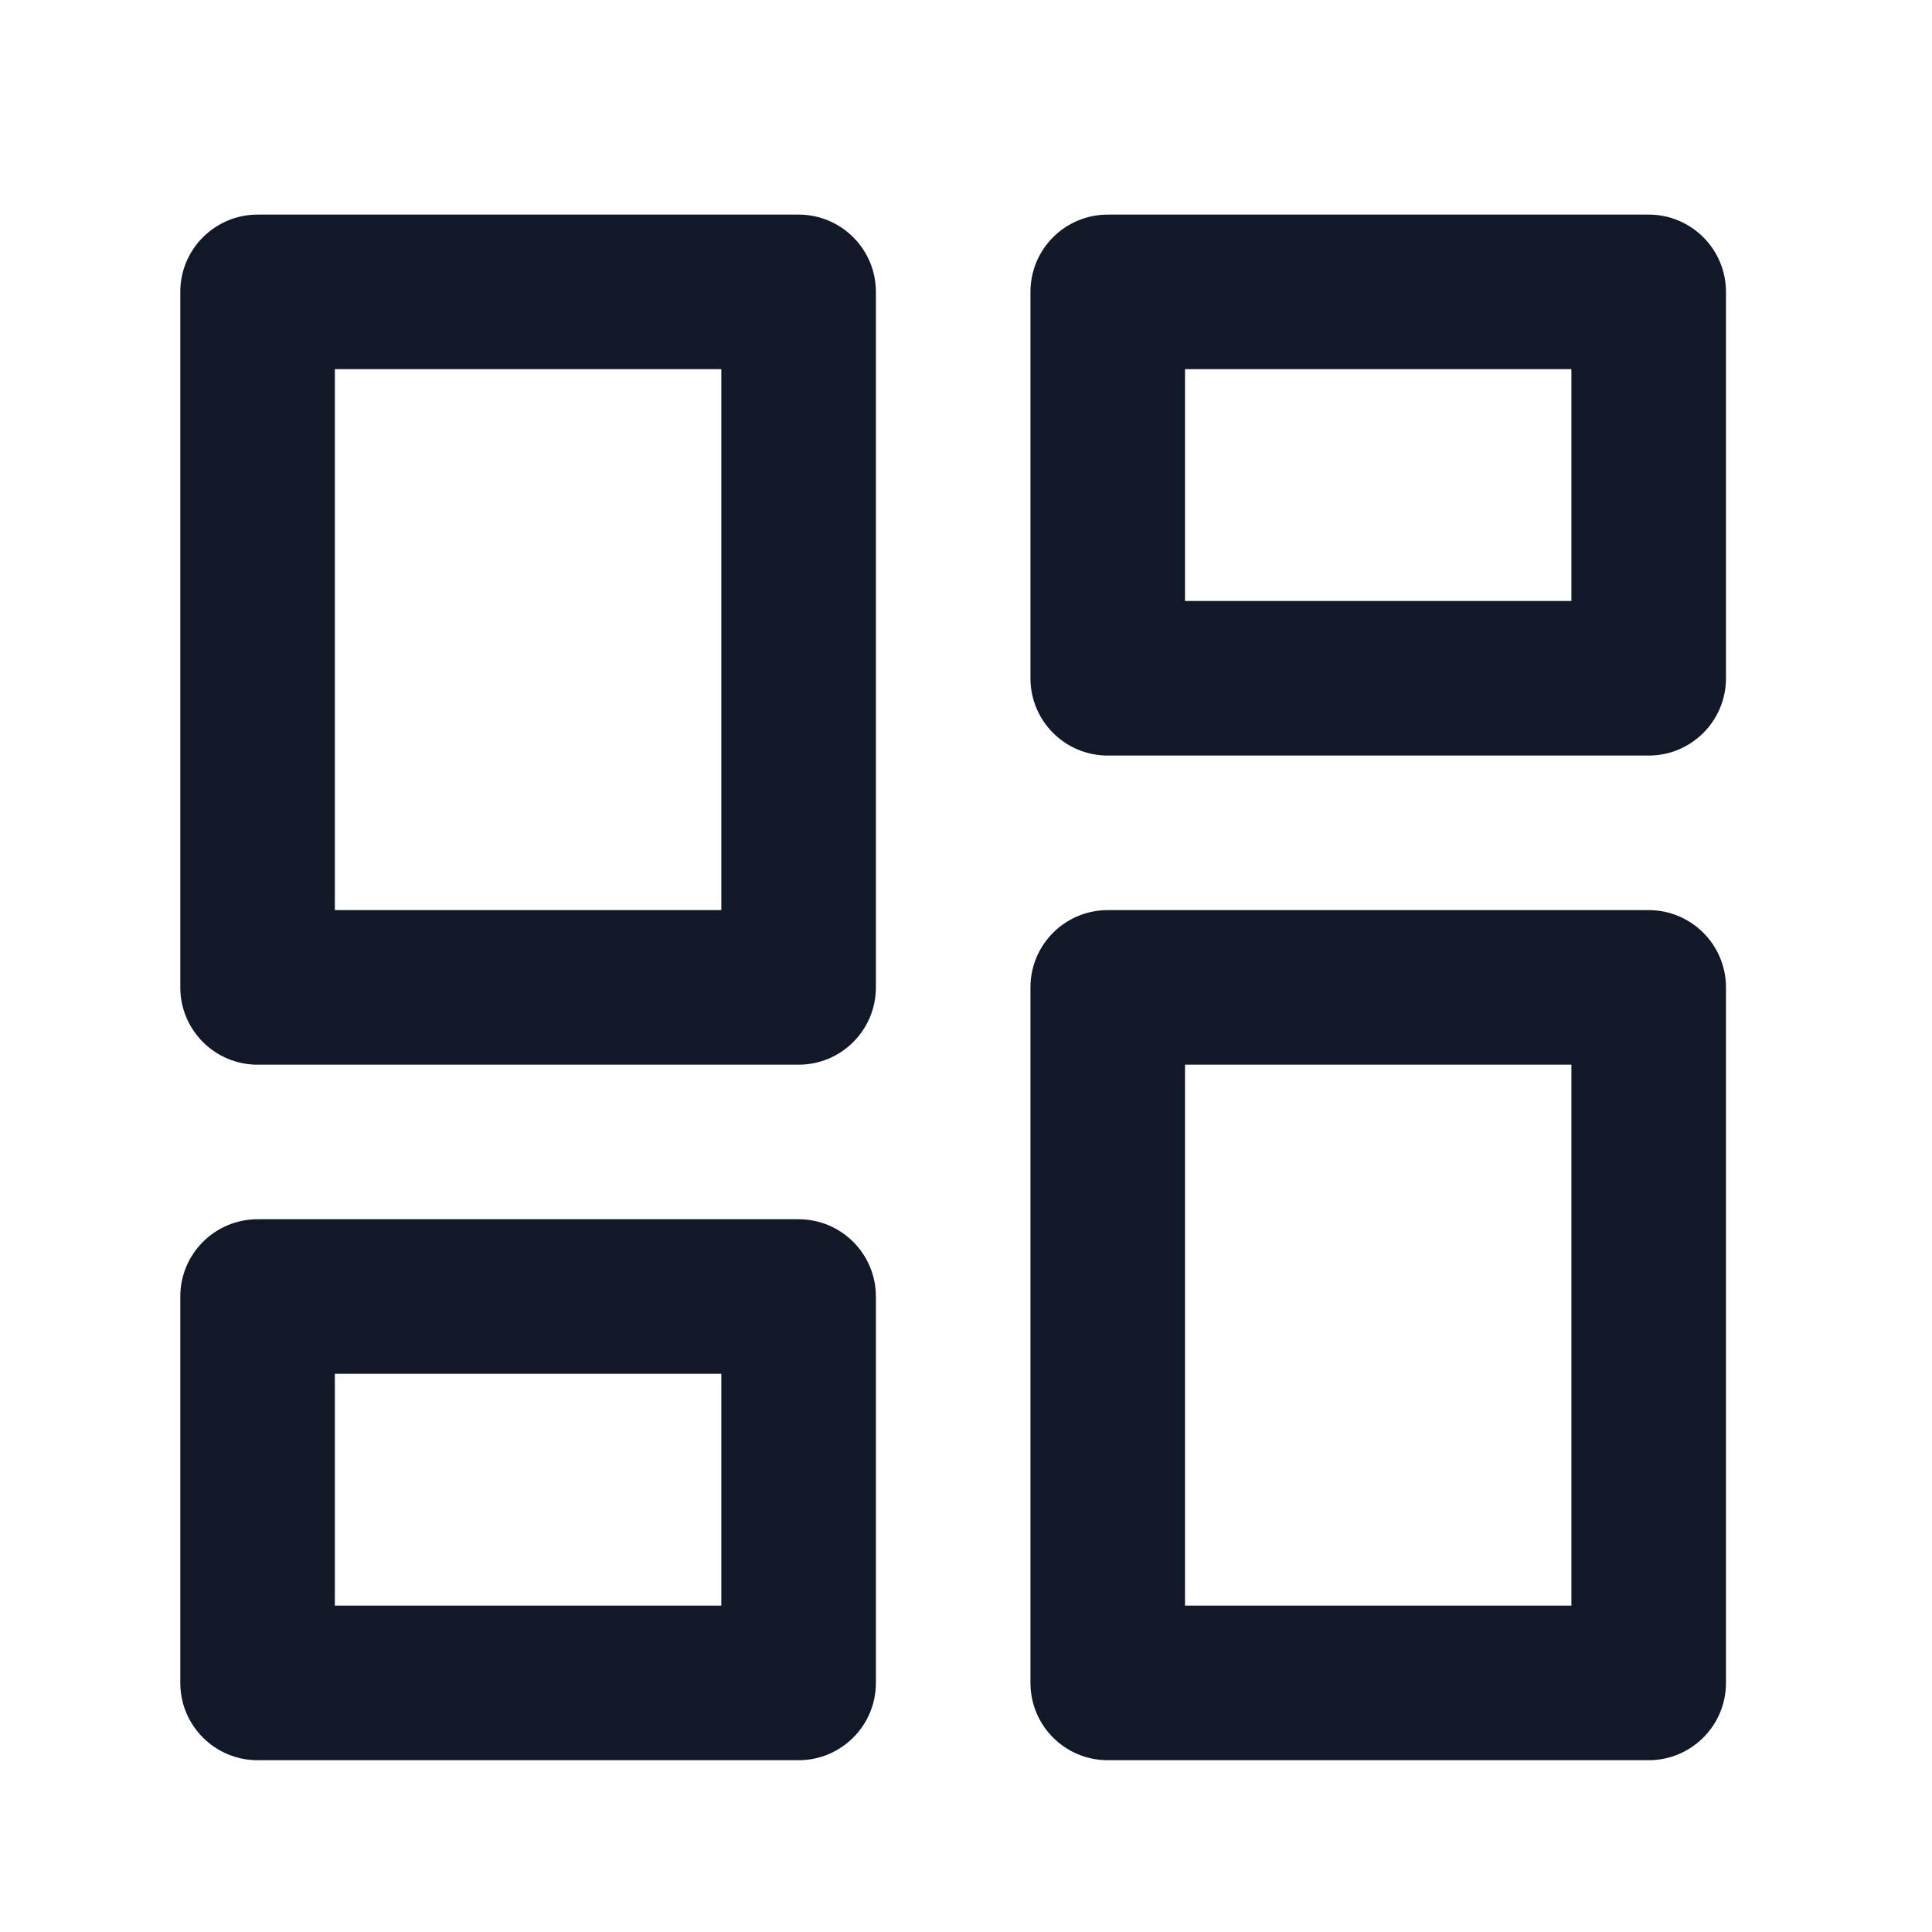 <svg width="25" height="25" viewBox="0 0 25 25" fill="none" xmlns="http://www.w3.org/2000/svg">
<path fill-rule="evenodd" clip-rule="evenodd" d="M2.333 3.777C2.333 3.225 2.781 2.777 3.333 2.777H10.334C10.886 2.777 11.334 3.225 11.334 3.777V12.777C11.334 13.329 10.886 13.777 10.334 13.777H3.333C2.781 13.777 2.333 13.329 2.333 12.777V3.777ZM4.333 4.777V11.777H9.334V4.777H4.333Z" fill="#111827"/>
<path fill-rule="evenodd" clip-rule="evenodd" d="M13.334 3.777C13.334 3.225 13.781 2.777 14.334 2.777H21.334C21.886 2.777 22.334 3.225 22.334 3.777V8.777C22.334 9.329 21.886 9.777 21.334 9.777H14.334C13.781 9.777 13.334 9.329 13.334 8.777V3.777ZM15.334 4.777V7.777H20.334V4.777H15.334Z" fill="#111827"/>
<path fill-rule="evenodd" clip-rule="evenodd" d="M13.334 12.777C13.334 12.225 13.781 11.777 14.334 11.777H21.334C21.886 11.777 22.334 12.225 22.334 12.777V21.777C22.334 22.329 21.886 22.777 21.334 22.777H14.334C13.781 22.777 13.334 22.329 13.334 21.777V12.777ZM15.334 13.777V20.777H20.334V13.777H15.334Z" fill="#111827"/>
<path fill-rule="evenodd" clip-rule="evenodd" d="M2.333 16.777C2.333 16.225 2.781 15.777 3.333 15.777H10.334C10.886 15.777 11.334 16.225 11.334 16.777V21.777C11.334 22.329 10.886 22.777 10.334 22.777H3.333C2.781 22.777 2.333 22.329 2.333 21.777V16.777ZM4.333 17.777V20.777H9.334V17.777H4.333Z" fill="#111827"/>
</svg>
